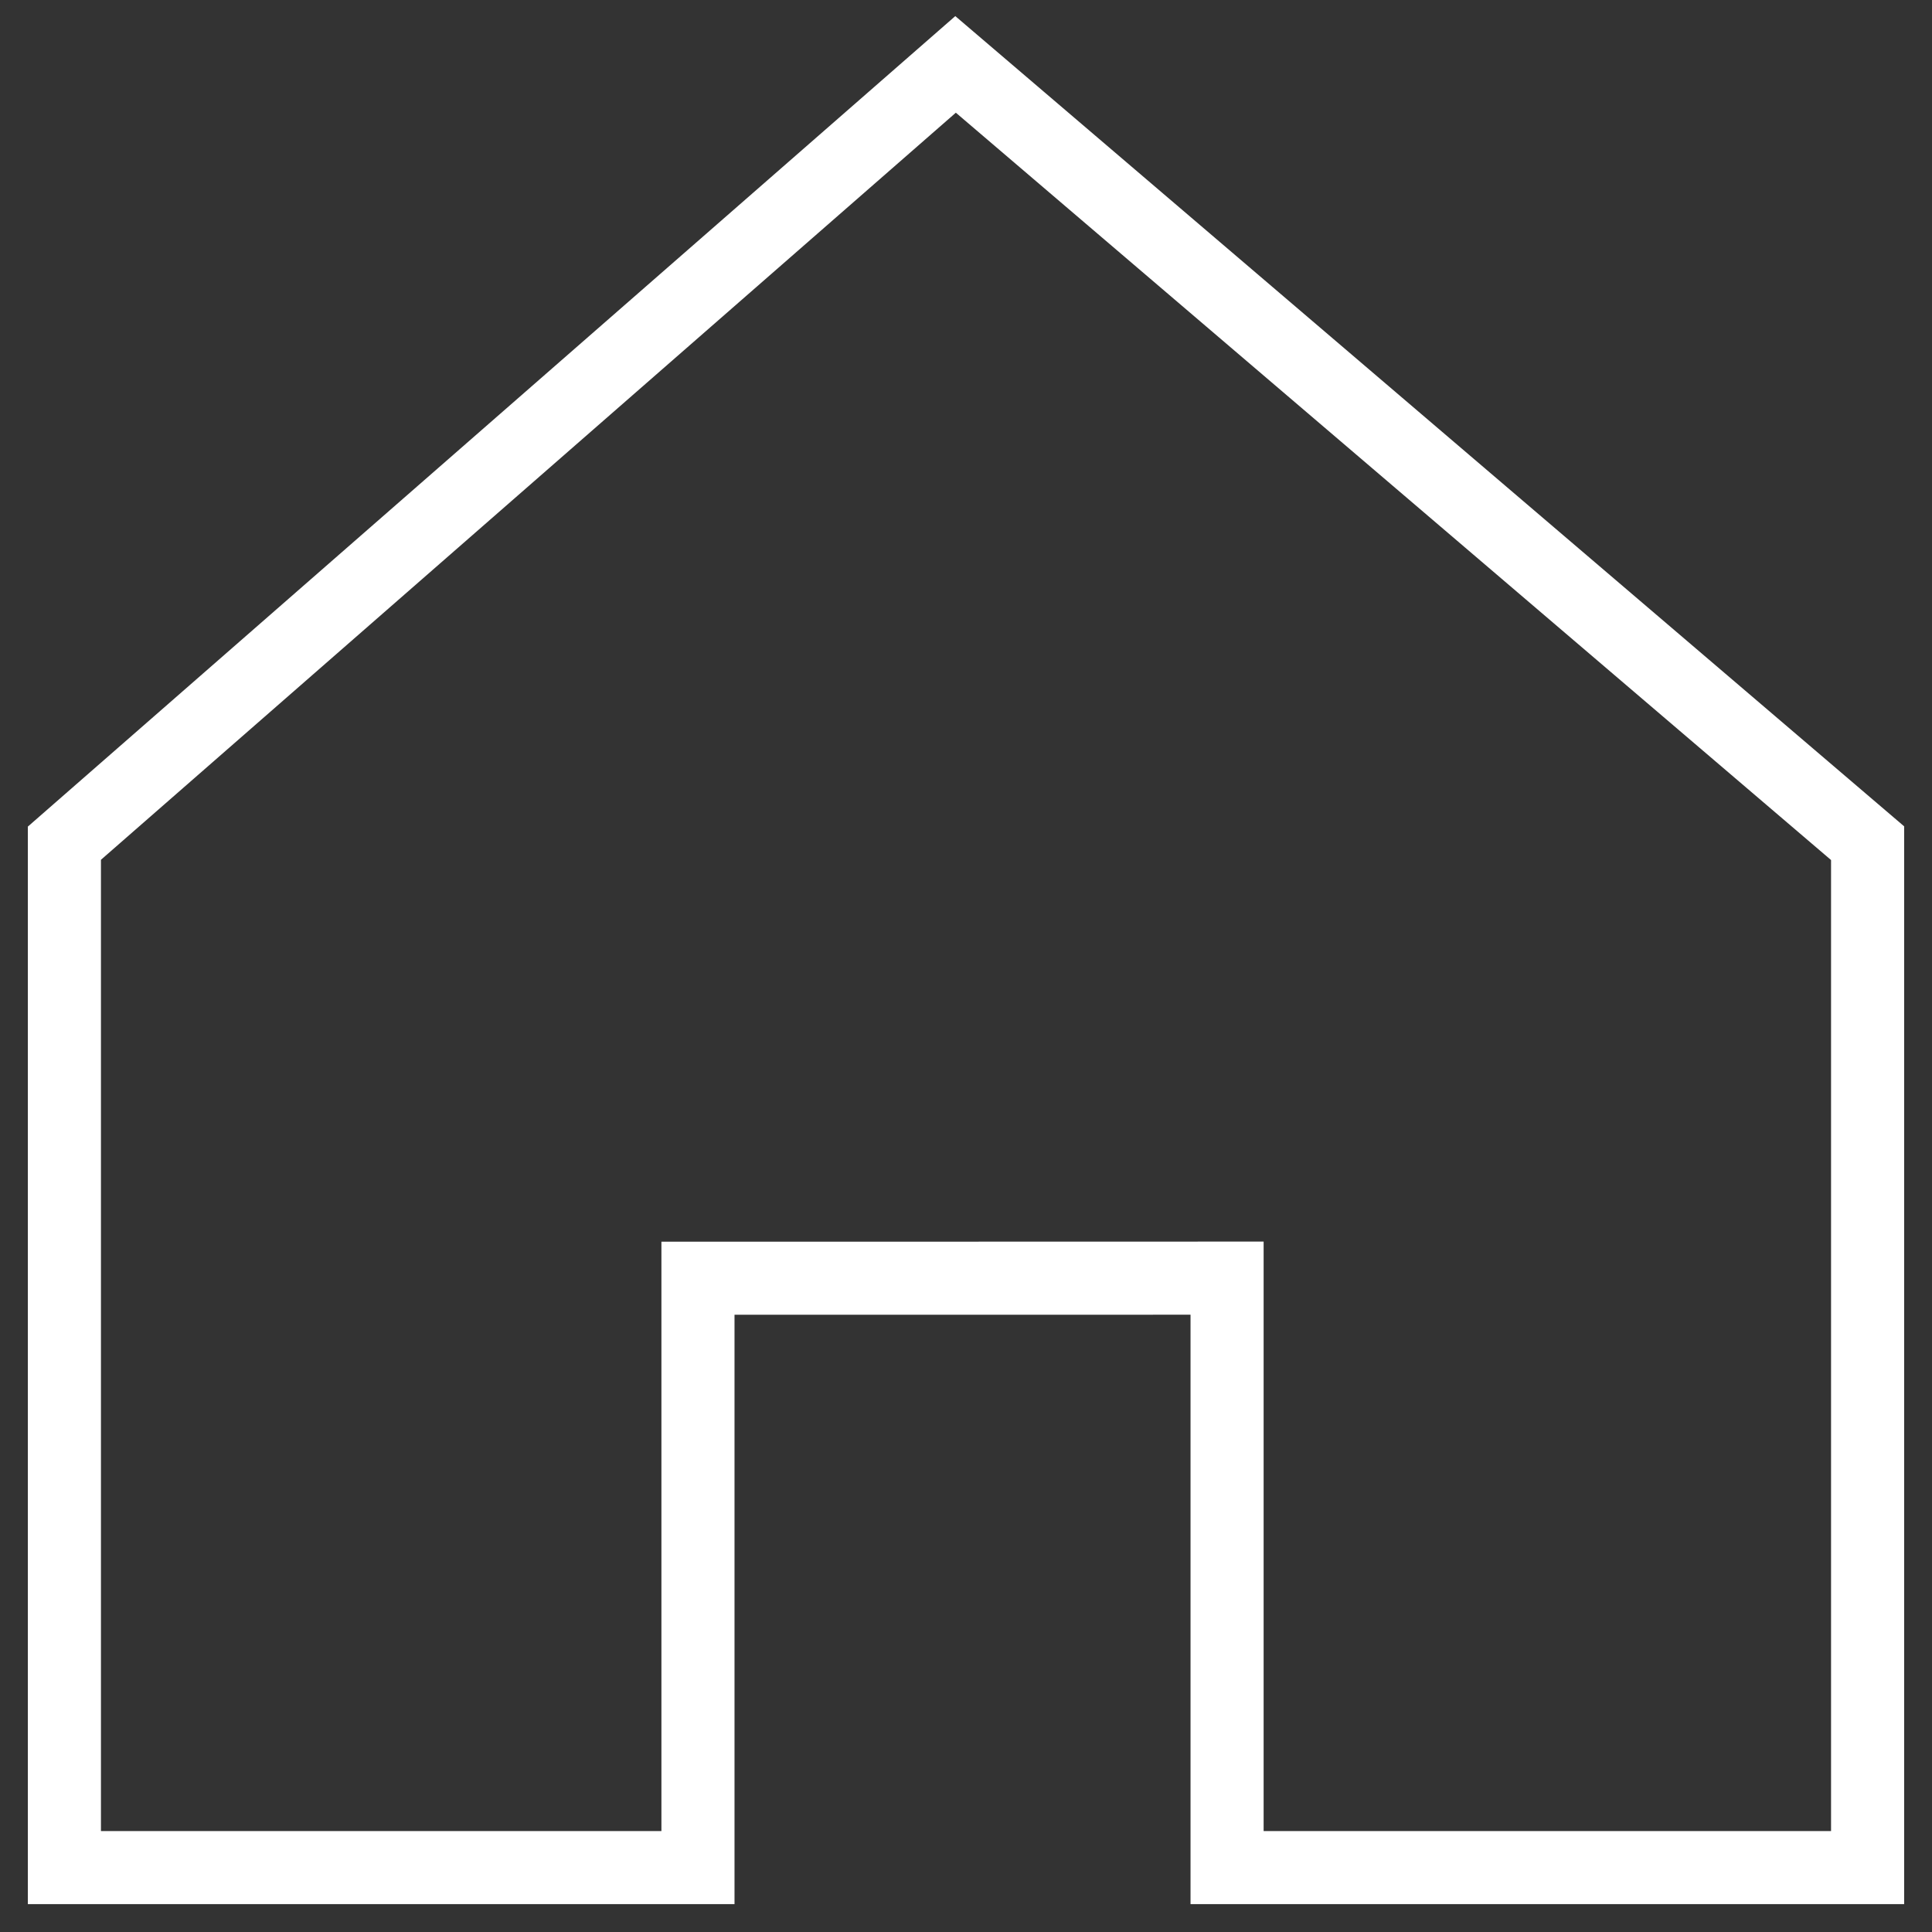 <svg width="30" height="30" viewBox="0 0 30 30" fill="none" xmlns="http://www.w3.org/2000/svg">
<rect x="0" y="0" width="30" height="30" fill="#333333" stroke="none"/>
<path d="M14.838 19.848H10.838V29H1V13.093L14.838 1L29 13.093V29H19.054V19.847L14.838 19.848Z" stroke="white" stroke-width="1.135" stroke-miterlimit="10"/>
</svg>
